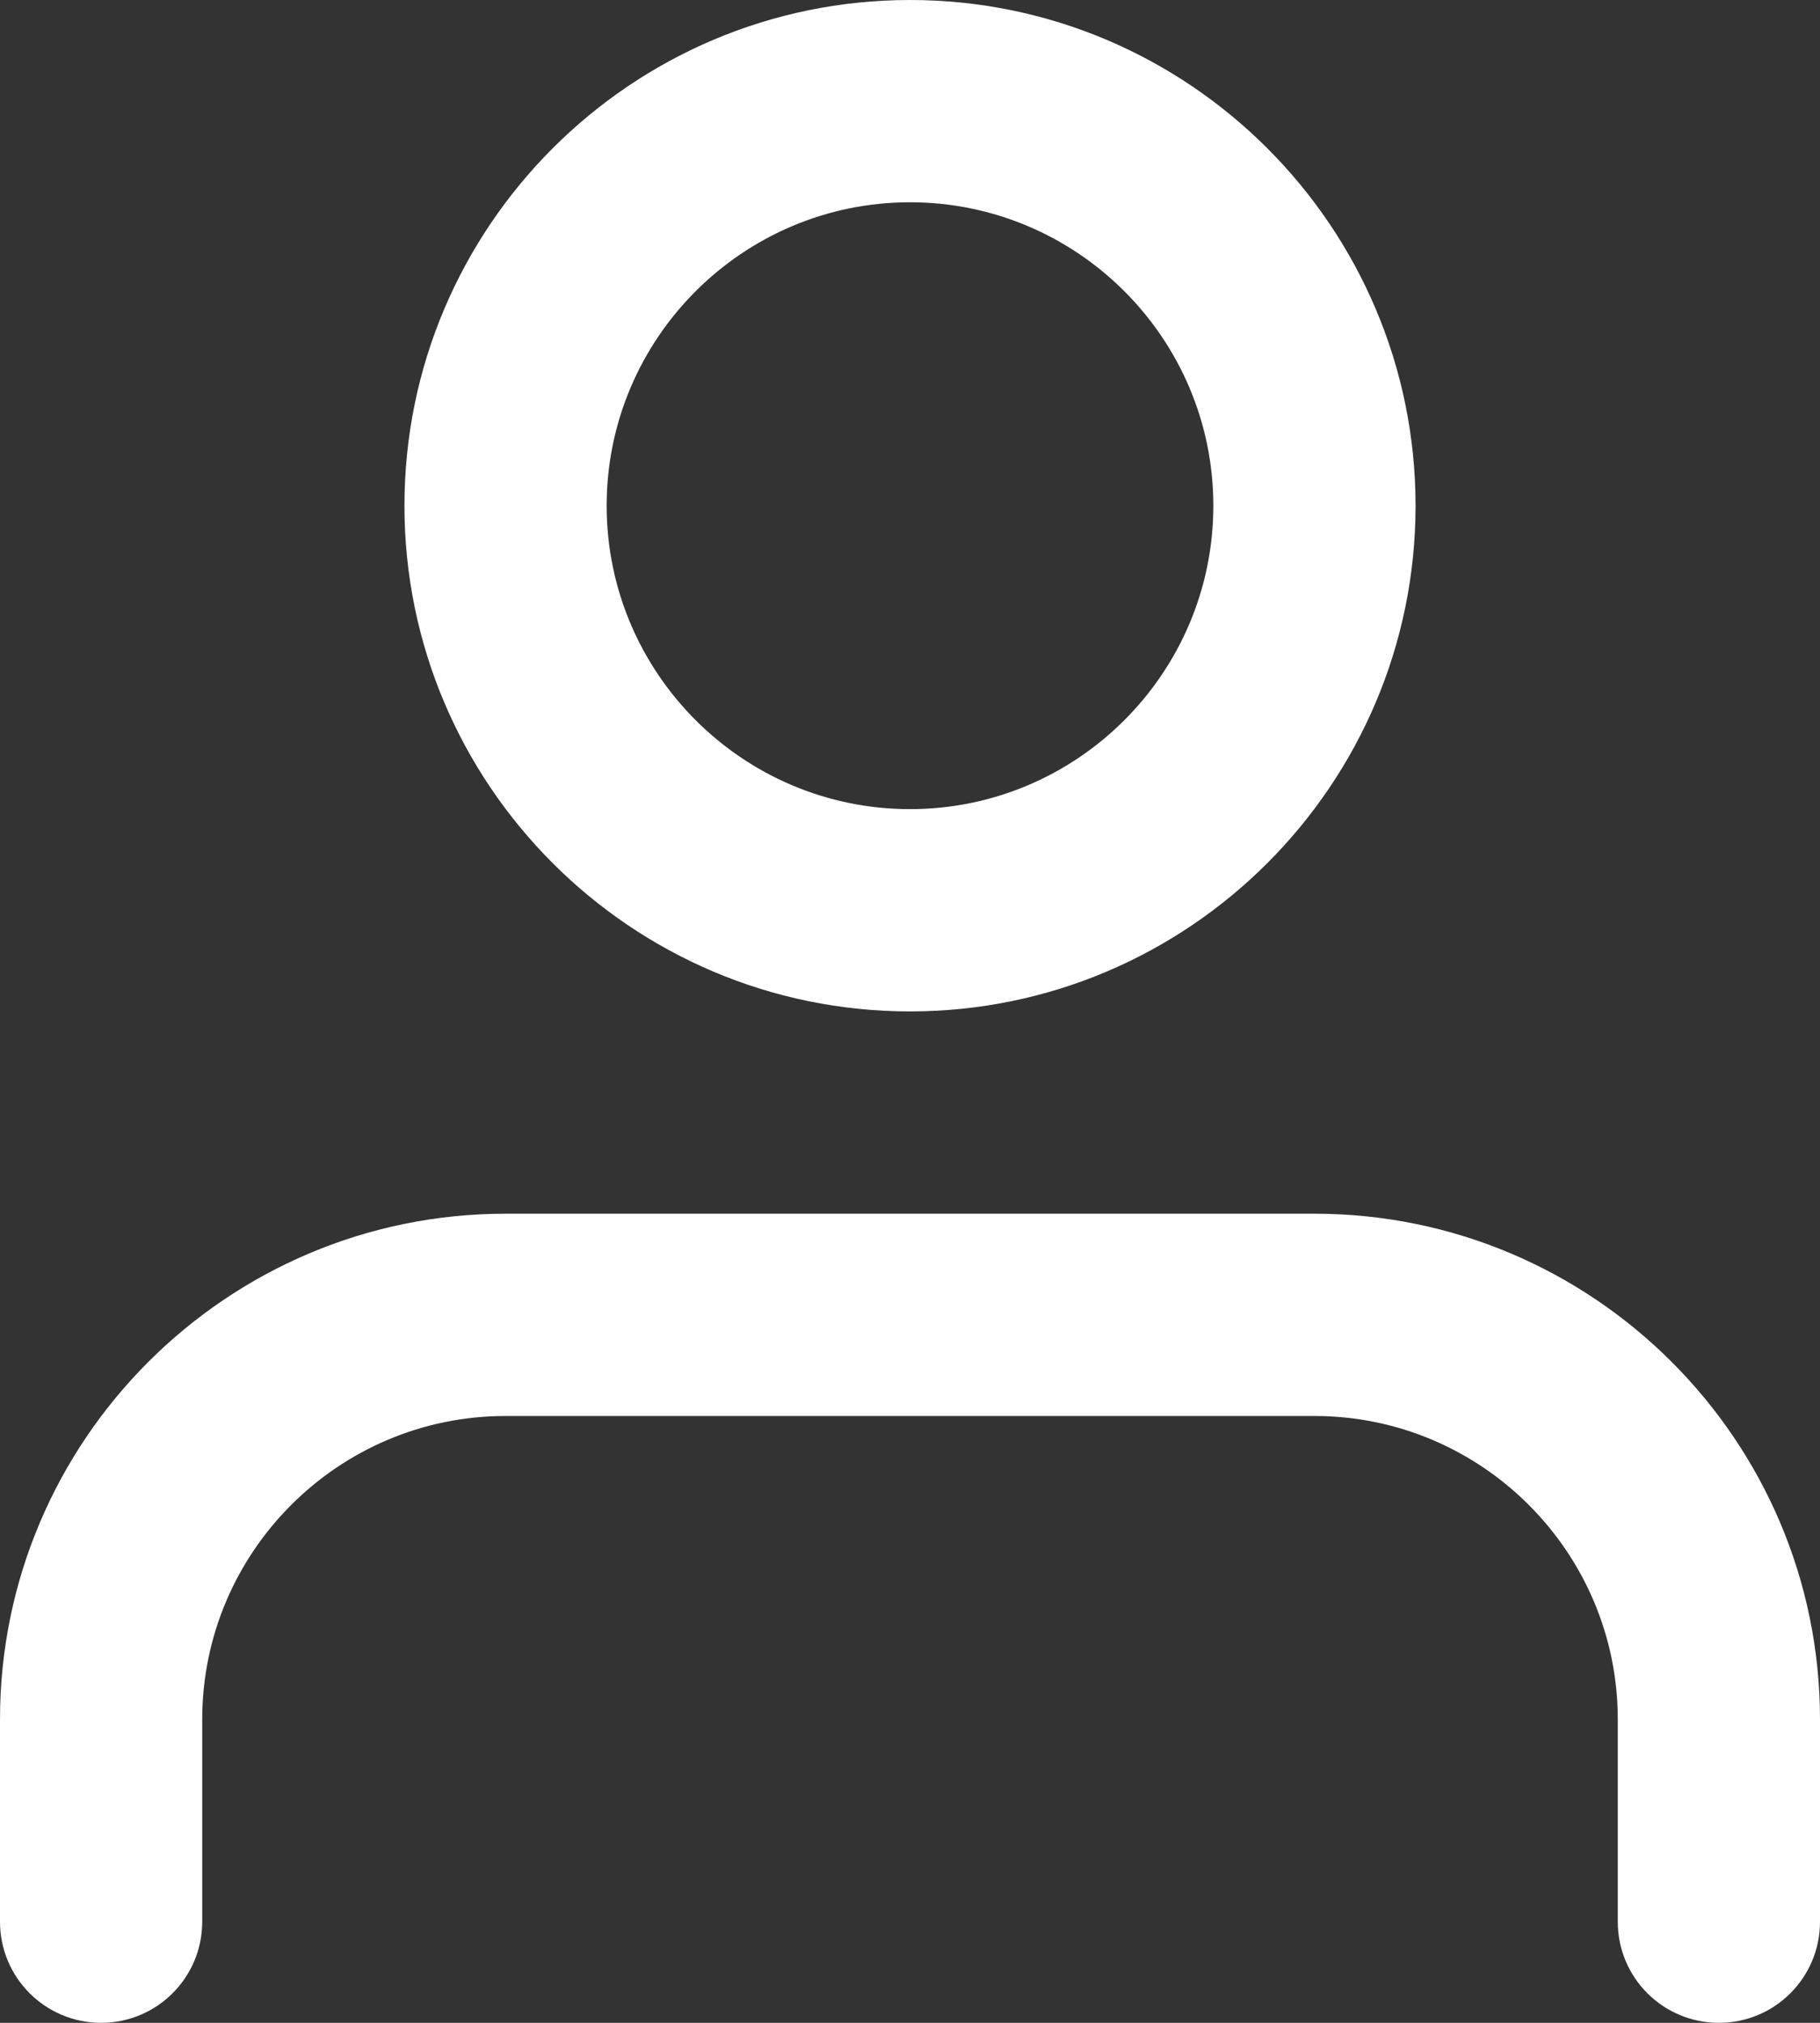 <?xml version="1.0" encoding="UTF-8"?>
<svg width="18px" height="20px" viewBox="0 0 18 20" version="1.1" xmlns="http://www.w3.org/2000/svg" xmlns:xlink="http://www.w3.org/1999/xlink">
    <rect x="0" y="0" width="18" height="20" fill="#333333" stroke="none"/>
    <!-- Generator: Sketch 51 (57462) - http://www.bohemiancoding.com/sketch -->
    <title>icn-account</title>
    <desc>Created with Sketch.</desc>
    <defs></defs>
    <g id="web" stroke="none" stroke-width="1" fill="none" fill-rule="evenodd">
        <g id="W-gnb-search_bar-Copy" transform="translate(-1401, -20)">
            <g id="gnb" fill="#FFFFFF">
                <g id="btn-account" transform="translate(1380, 0)">
                    <g id="icn-account" transform="translate(21, 20)">
                        <path d="M17,20 C16.447,20 16,19.553 16,19 L16,17 C16,15.346 14.654,14 13,14 L5,14 C3.346,14 2,15.346 2,17 L2,19 C2,19.553 1.552,20 1,20 C0.448,20 0,19.553 0,19 L0,17 C0,14.243 2.243,12 5,12 L13,12 C15.757,12 18,14.243 18,17 L18,19 C18,19.553 17.553,20 17,20" id="Fill-1"></path>
                        <path d="M9,2 C7.346,2 6,3.346 6,5 C6,6.654 7.346,8 9,8 C10.654,8 12,6.654 12,5 C12,3.346 10.654,2 9,2 M9,10 C6.243,10 4,7.757 4,5 C4,2.243 6.243,0 9,0 C11.757,0 14,2.243 14,5 C14,7.757 11.757,10 9,10" id="Fill-3"></path>
                    </g>
                </g>
            </g>
        </g>
    </g>
</svg>